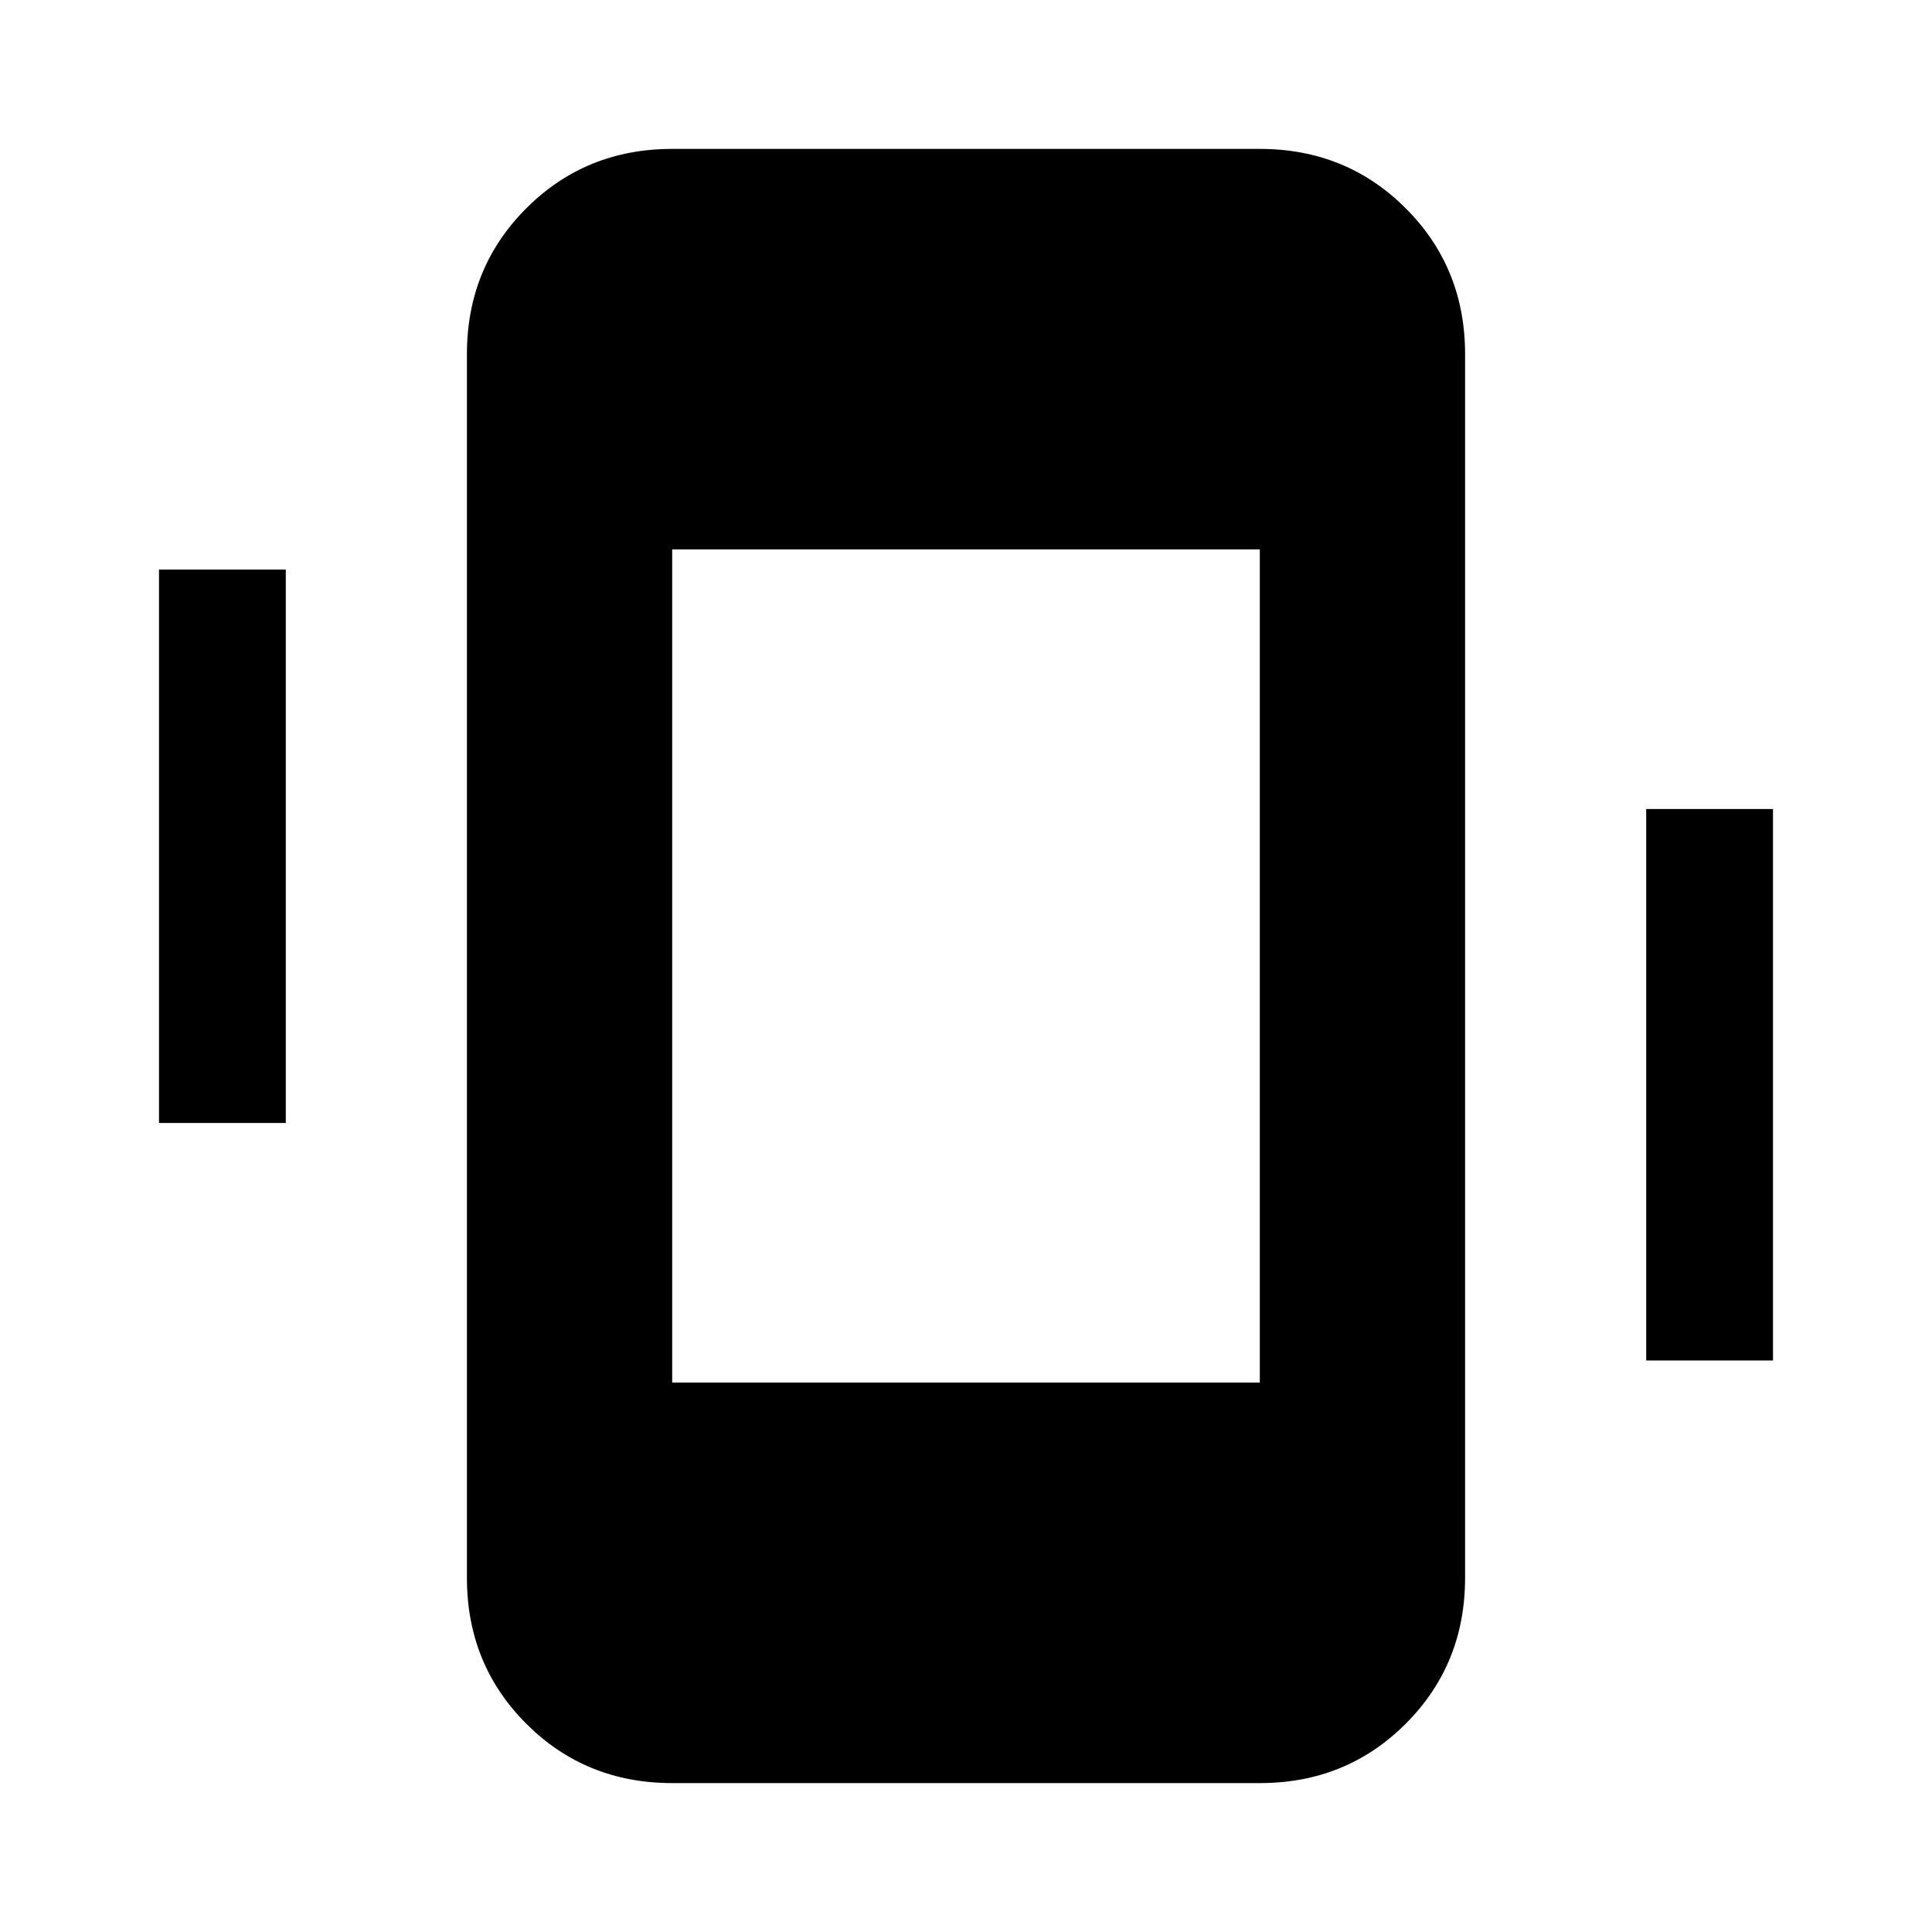 <svg xmlns="http://www.w3.org/2000/svg" height="40" width="40"><path d="M13.917 36.917q-1.792 0-3.021-1.229-1.229-1.23-1.229-3.021V7.333q0-1.791 1.229-3.02 1.229-1.23 3.021-1.23h12.166q1.792 0 3.021 1.23 1.229 1.229 1.229 3.02v25.334q0 1.791-1.229 3.021-1.229 1.229-3.021 1.229Zm12.166-25.542H13.917v17.25h12.166ZM3.292 23.25V11.792h2.625V23.25Zm30.791 4.917V16.75h2.625v11.417Z"/></svg>